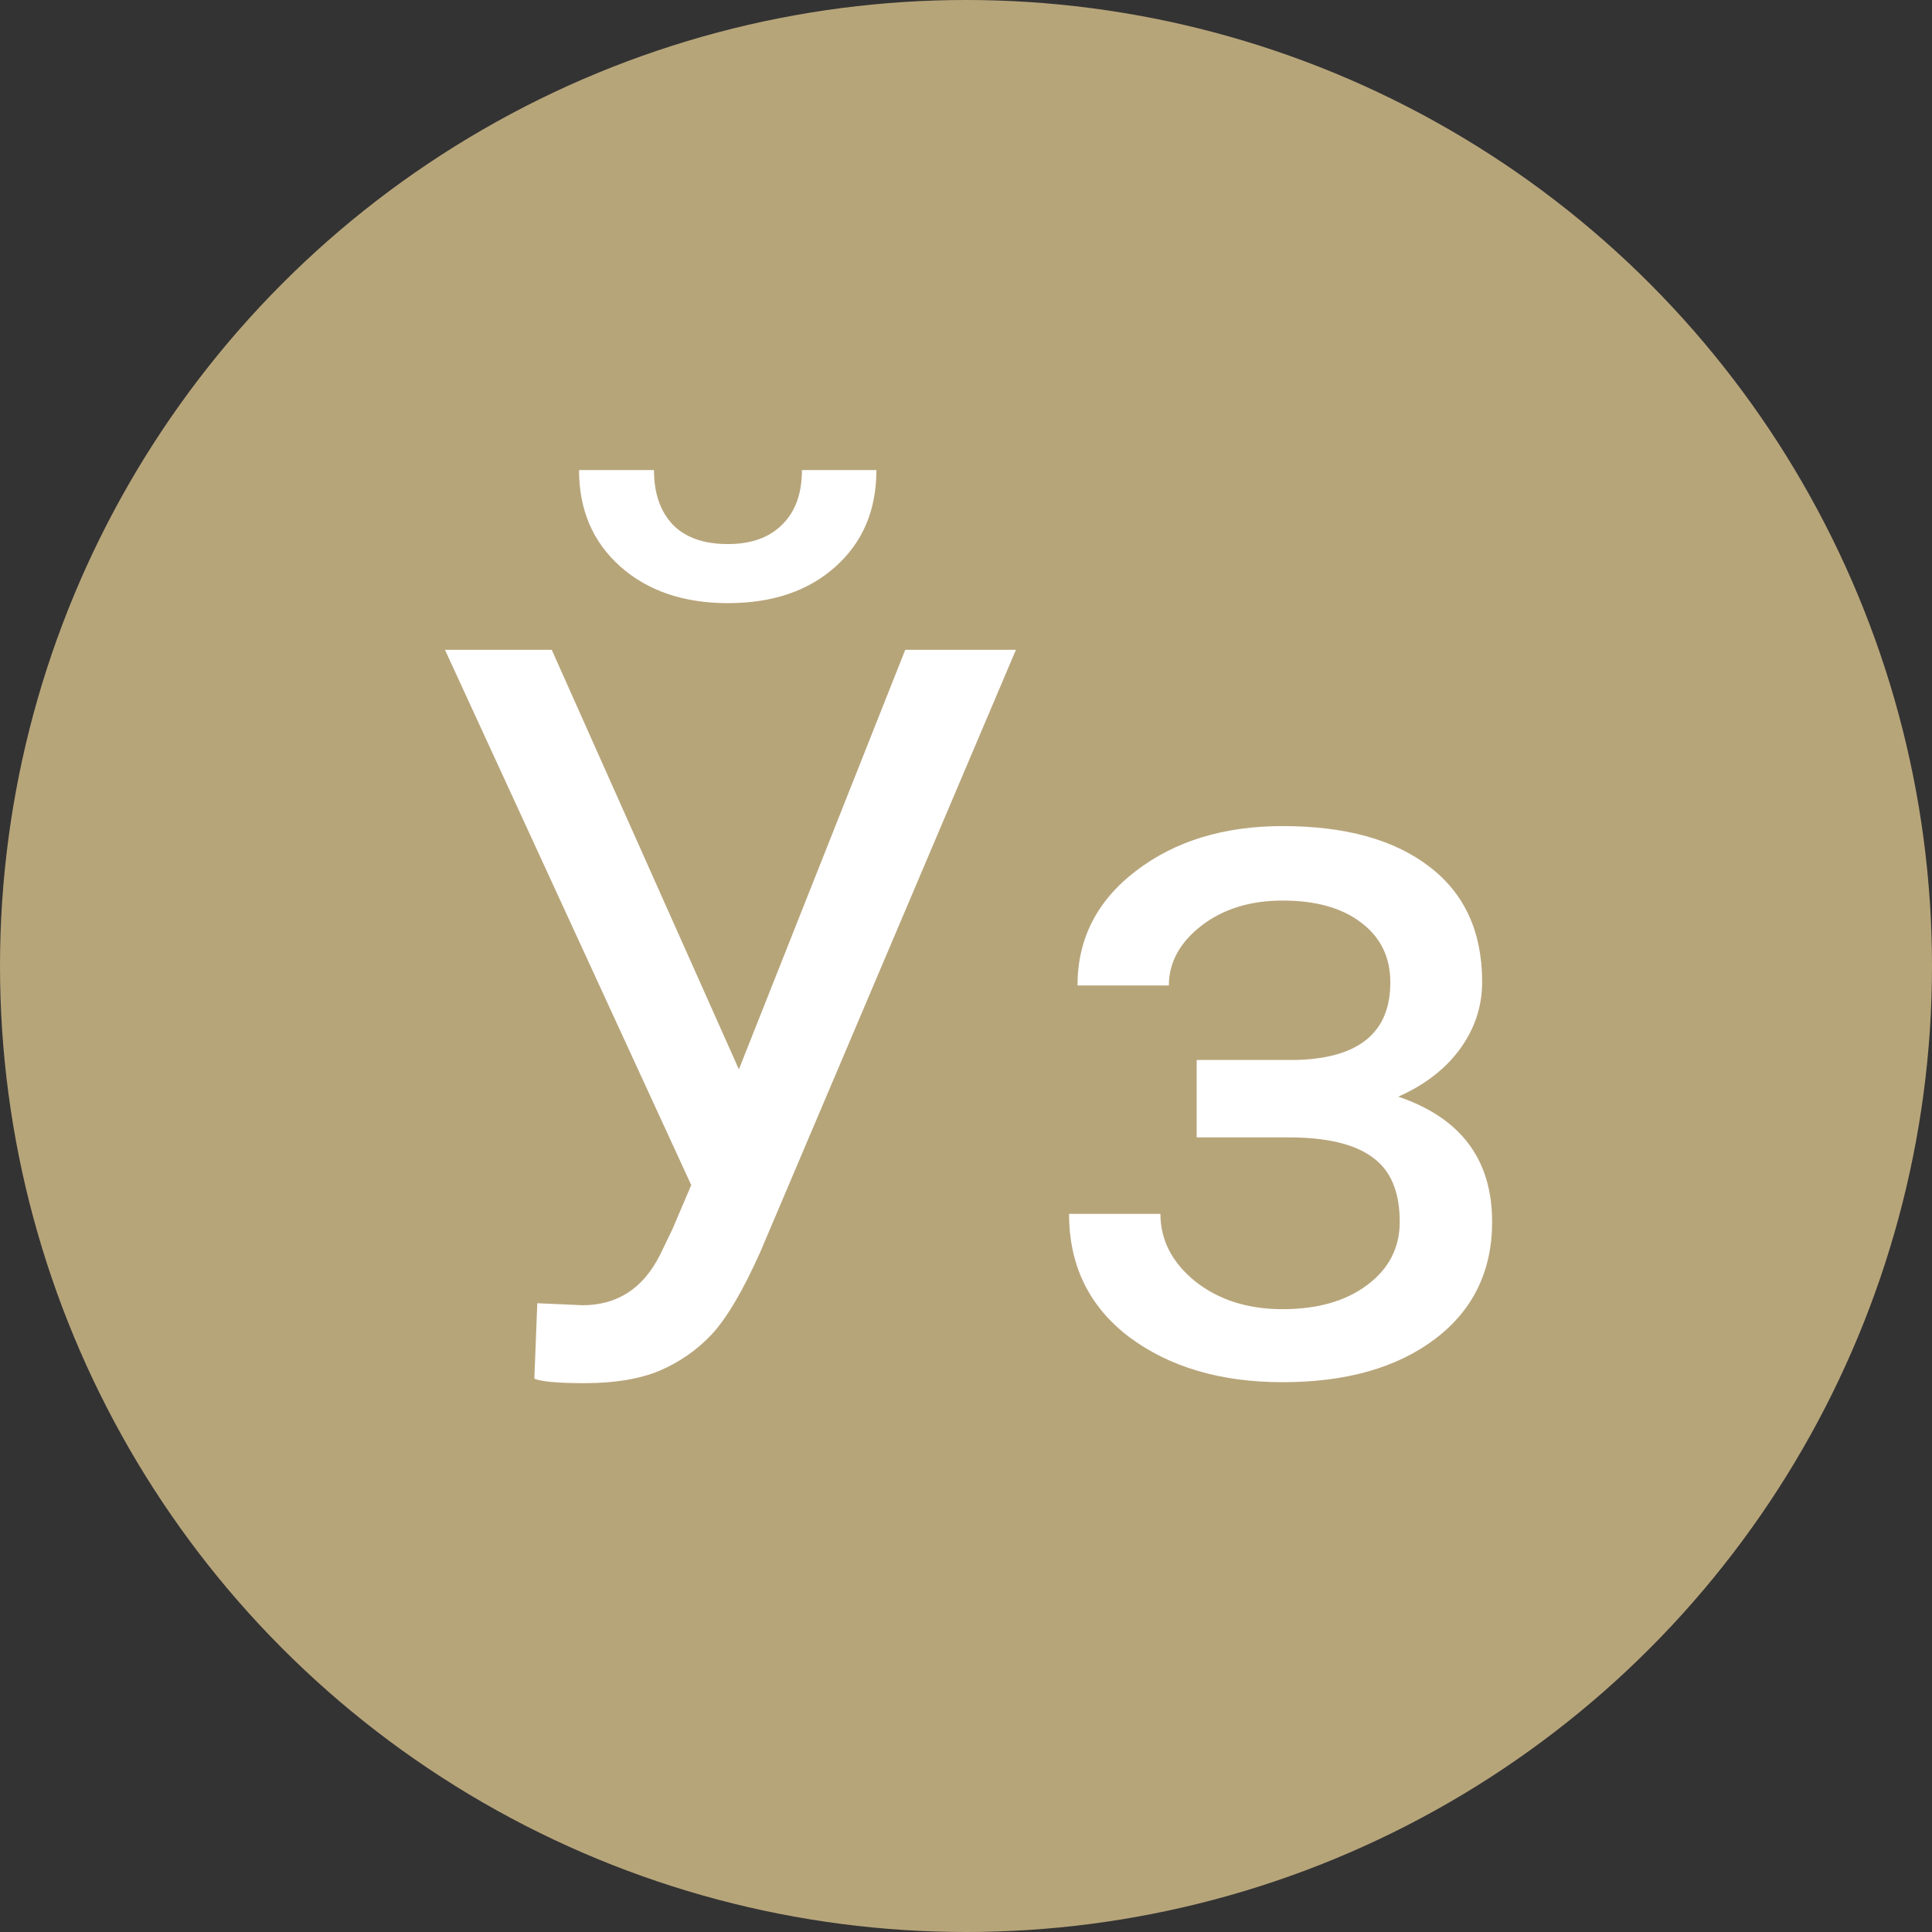 <svg width="38" height="38" viewBox="0 0 38 38" fill="none" xmlns="http://www.w3.org/2000/svg">
<rect x="0" y="0" width="38" height="38" fill="#333333" stroke="none"/>
<circle cx="19" cy="19" r="19" fill="#B7A57A"/>
<path d="M14.533 21.033L17.805 12.781H19.982L14.953 24.627C14.615 25.382 14.299 25.919 14.006 26.238C13.713 26.551 13.368 26.792 12.971 26.961C12.58 27.124 12.088 27.205 11.496 27.205C10.982 27.205 10.653 27.176 10.51 27.117L10.568 25.633L11.457 25.672C12.141 25.672 12.648 25.343 12.98 24.686L13.225 24.178L13.596 23.309L8.752 12.781H10.852L14.533 21.033ZM17.238 9.246C17.238 10.034 16.968 10.669 16.428 11.15C15.894 11.626 15.191 11.863 14.318 11.863C13.446 11.863 12.74 11.622 12.199 11.141C11.659 10.659 11.389 10.027 11.389 9.246H12.863C12.863 9.702 12.987 10.06 13.234 10.32C13.482 10.574 13.843 10.701 14.318 10.701C14.774 10.701 15.129 10.574 15.383 10.32C15.643 10.066 15.773 9.708 15.773 9.246H17.238ZM27.346 19.324C27.346 18.829 27.157 18.439 26.779 18.152C26.402 17.859 25.884 17.713 25.227 17.713C24.588 17.713 24.055 17.879 23.625 18.211C23.202 18.543 22.99 18.934 22.99 19.383H21.193C21.193 18.465 21.578 17.713 22.346 17.127C23.114 16.541 24.074 16.248 25.227 16.248C26.463 16.248 27.427 16.515 28.117 17.049C28.807 17.576 29.152 18.331 29.152 19.314C29.152 19.79 29.009 20.226 28.723 20.623C28.436 21.02 28.029 21.336 27.502 21.57C28.732 21.987 29.348 22.807 29.348 24.031C29.348 25.001 28.973 25.77 28.225 26.336C27.476 26.902 26.477 27.186 25.227 27.186C24.009 27.186 23.003 26.889 22.209 26.297C21.421 25.698 21.027 24.891 21.027 23.875H22.824C22.824 24.389 23.052 24.832 23.508 25.203C23.97 25.568 24.543 25.75 25.227 25.75C25.917 25.75 26.473 25.59 26.896 25.271C27.32 24.953 27.531 24.539 27.531 24.031C27.531 23.439 27.352 23.016 26.994 22.762C26.643 22.501 26.092 22.371 25.344 22.371H23.537V20.848H25.5C26.73 20.815 27.346 20.307 27.346 19.324Z" fill="white"/>
</svg>
